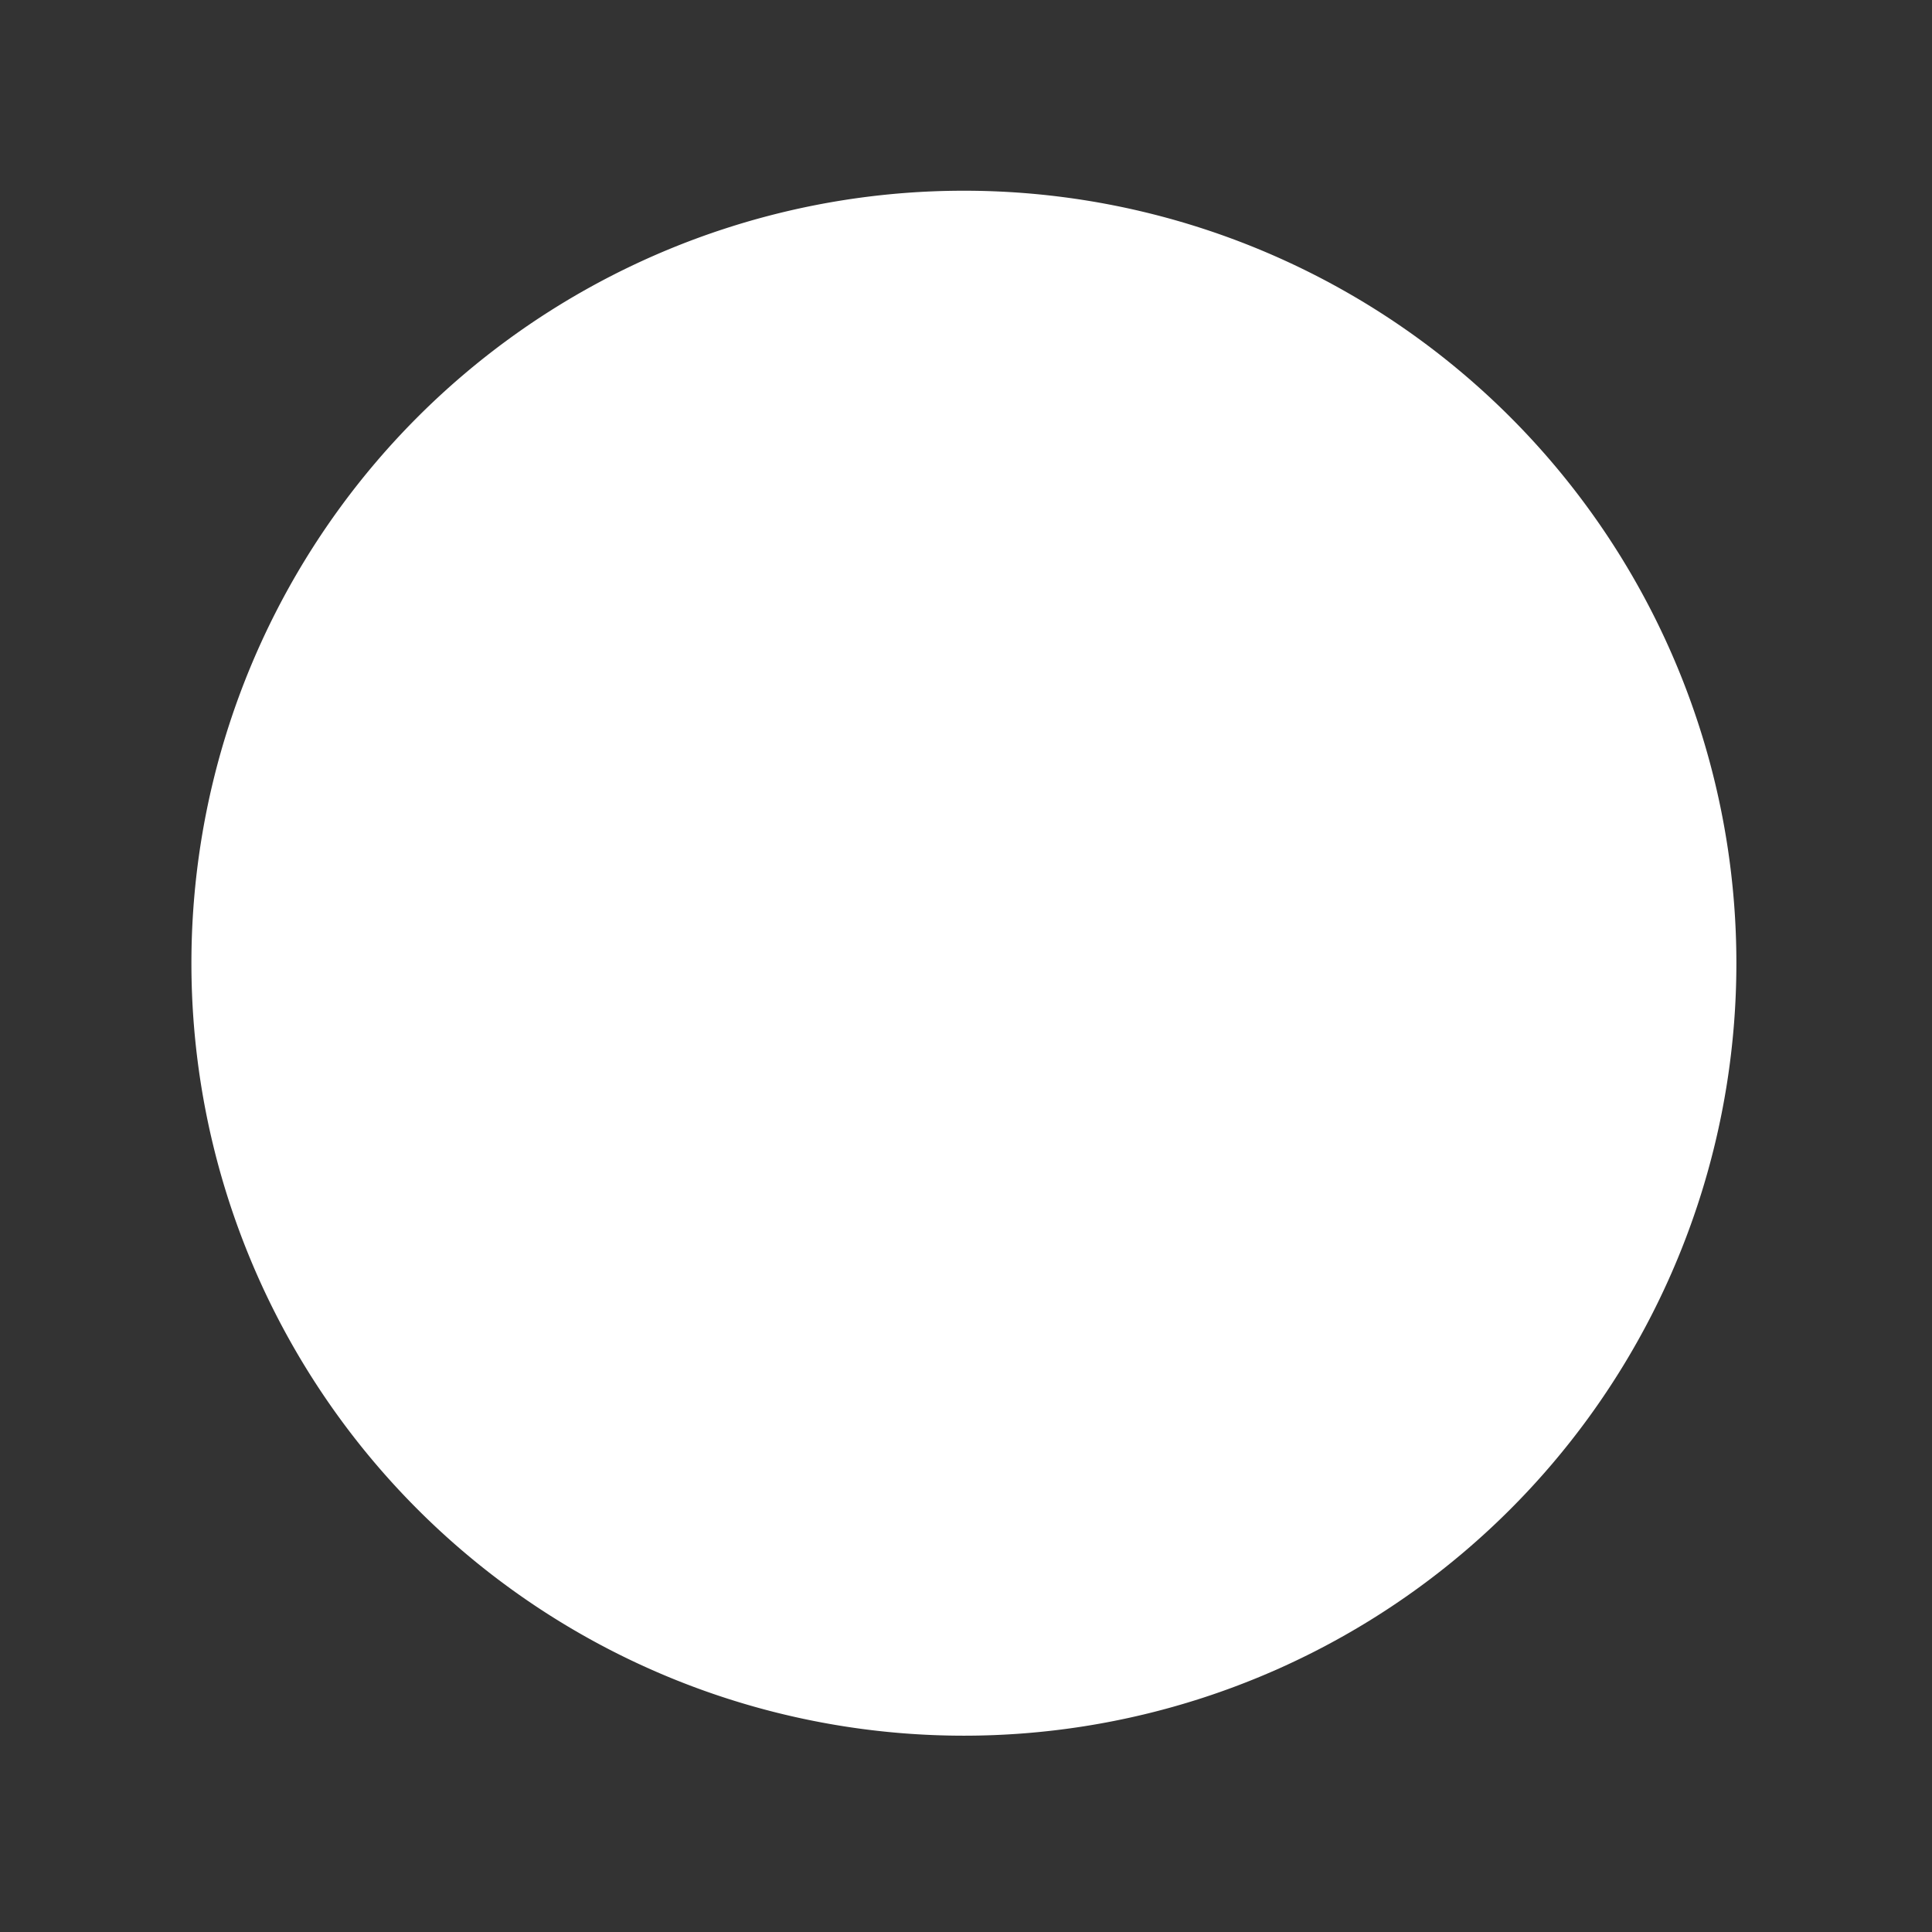 <?xml version="1.0" encoding="UTF-8" standalone="no"?>
<!-- Created with Inkscape (http://www.inkscape.org/) -->

<svg
   xmlns:dc="http://purl.org/dc/elements/1.1/"
   xmlns:cc="http://creativecommons.org/ns#"
   xmlns:rdf="http://www.w3.org/1999/02/22-rdf-syntax-ns#"
   xmlns:svg="http://www.w3.org/2000/svg"
   xmlns="http://www.w3.org/2000/svg"
   xmlns:sodipodi="http://sodipodi.sourceforge.net/DTD/sodipodi-0.dtd"
   xmlns:inkscape="http://www.inkscape.org/namespaces/inkscape"
   width="100.005"
   height="100.005"
   id="svg2"
   version="1.1"
   inkscape:version="0.48.0 r9654"
   sodipodi:docname="white_piece.svg">
  <rect width="100%" height="100%" fill="#333333" stroke="none"/>
  <defs
     id="defs4" />
  <sodipodi:namedview
     id="base"
     pagecolor="#ffffff"
     bordercolor="#666666"
     borderopacity="1.0"
     inkscape:pageopacity="0.0"
     inkscape:pageshadow="2"
     inkscape:zoom="3.179661"
     inkscape:cx="65.714089"
     inkscape:cy="38.571399"
     inkscape:document-units="px"
     inkscape:current-layer="layer1"
     showgrid="false"
     fit-margin-top="0"
     fit-margin-left="0"
     fit-margin-right="0"
     fit-margin-bottom="0"
     inkscape:window-width="1280"
     inkscape:window-height="748"
     inkscape:window-x="0"
     inkscape:window-y="28"
     inkscape:window-maximized="1" />
  <g
     inkscape:label="Layer 1"
     inkscape:groupmode="layer"
     id="layer1"
     transform="translate(-280.719,-380.214)">
    <path
       sodipodi:type="arc"
       style="color:#000000;fill:#ffffff;fill-opacity:1;fill-rule:evenodd;stroke:none;stroke-width:10;marker:none;visibility:visible;display:inline;overflow:visible;enable-background:accumulate"
       id="path2989"
       sodipodi:cx="328.57144"
       sodipodi:cy="432.36218"
       sodipodi:rx="42.857143"
       sodipodi:ry="42.857143"
       d="m 371.429,432.362 a 42.857,42.857 0 1 1 -85.714,0 42.857,42.857 0 1 1 85.714,0 z"
       transform="matrix(0.933,0,0,0.933,24.055,26.678)" />
  </g>
</svg>
